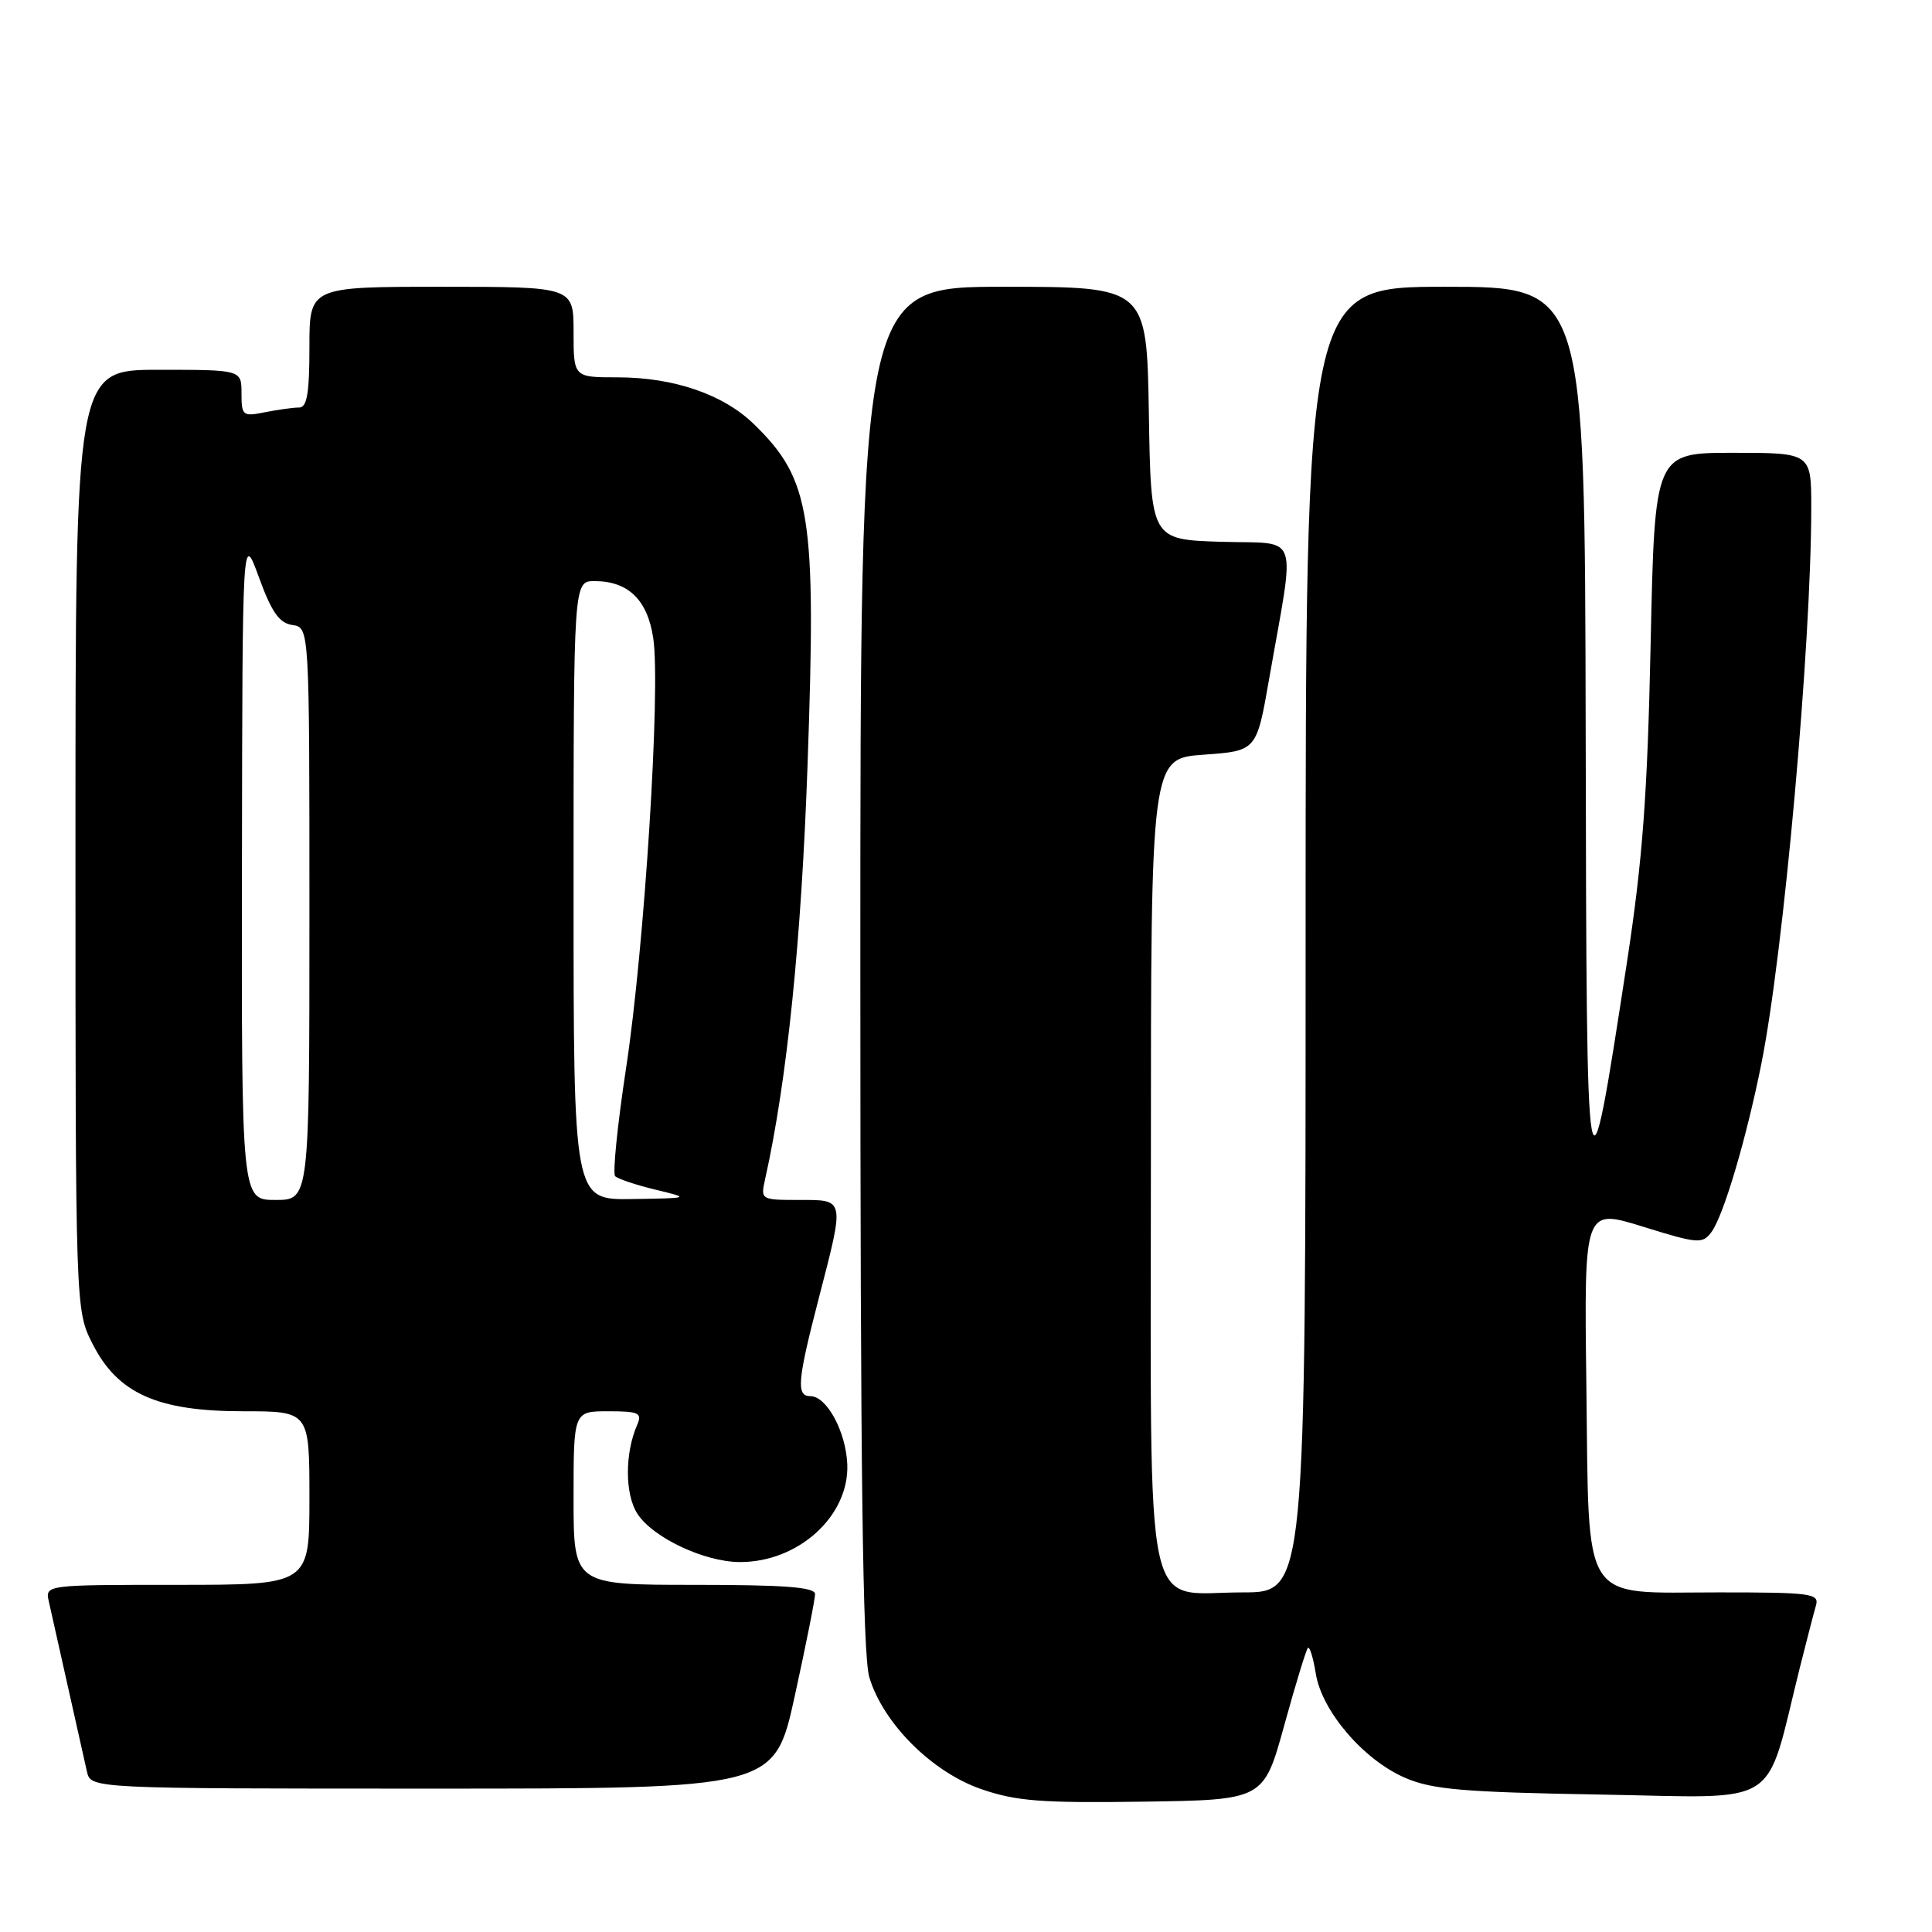 <?xml version="1.0" encoding="UTF-8" standalone="no"?>
<!DOCTYPE svg PUBLIC "-//W3C//DTD SVG 1.1//EN" "http://www.w3.org/Graphics/SVG/1.1/DTD/svg11.dtd" >
<svg xmlns="http://www.w3.org/2000/svg" xmlns:xlink="http://www.w3.org/1999/xlink" version="1.1" viewBox="0 0 256 256">
 <g >
 <path fill="currentColor"
d=" M 170.16 228.65 C 171.65 223.23 173.07 218.60 173.30 218.36 C 173.54 218.13 174.01 219.66 174.35 221.76 C 175.14 226.74 180.72 233.24 186.23 235.59 C 189.82 237.13 193.96 237.48 212.15 237.79 C 236.41 238.21 233.77 239.89 238.48 221.00 C 239.38 217.43 240.34 213.71 240.62 212.75 C 241.09 211.14 240.03 211.00 227.72 211.00 C 209.26 211.00 210.58 213.07 210.20 183.46 C 209.90 160.12 209.90 160.12 217.70 162.54 C 225.00 164.81 225.58 164.85 226.77 163.26 C 228.36 161.14 231.39 150.93 233.38 141.00 C 236.34 126.28 240.00 85.47 240.00 67.27 C 240.00 60.00 240.00 60.00 229.63 60.00 C 219.26 60.00 219.26 60.00 218.72 85.25 C 218.29 105.44 217.66 113.90 215.58 127.50 C 210.27 162.12 210.23 161.90 210.11 96.75 C 210.00 38.00 210.00 38.00 191.50 38.00 C 173.00 38.00 173.00 38.00 173.00 124.50 C 173.00 211.00 173.00 211.00 164.65 211.00 C 151.35 211.00 152.50 216.41 152.50 153.65 C 152.50 100.50 152.50 100.50 159.50 100.00 C 166.50 99.50 166.50 99.50 168.16 90.00 C 171.66 70.00 172.40 72.12 161.81 71.79 C 152.50 71.50 152.50 71.50 152.23 54.75 C 151.95 38.00 151.95 38.00 132.98 38.00 C 114.00 38.00 114.00 38.00 114.00 128.13 C 114.00 195.06 114.31 219.29 115.19 222.25 C 117.02 228.35 123.48 234.80 130.00 237.06 C 134.65 238.67 137.97 238.92 151.47 238.73 C 167.44 238.50 167.44 238.50 170.16 228.65 Z  M 105.31 224.73 C 106.79 217.98 108.00 211.91 108.00 211.23 C 108.00 210.31 104.01 210.00 92.00 210.00 C 76.00 210.00 76.00 210.00 76.00 198.50 C 76.00 187.00 76.00 187.00 80.61 187.00 C 84.62 187.00 85.11 187.23 84.45 188.75 C 82.77 192.55 82.79 198.03 84.47 200.60 C 86.54 203.76 93.31 206.95 98.00 206.98 C 105.78 207.02 112.54 200.88 112.27 194.03 C 112.09 189.70 109.55 185.00 107.38 185.00 C 105.48 185.00 105.65 182.99 108.50 172.00 C 111.94 158.71 112.00 159.00 105.88 159.00 C 100.82 159.00 100.77 158.97 101.38 156.25 C 104.29 143.21 106.19 124.63 107.01 101.22 C 108.17 68.21 107.45 63.58 99.93 56.23 C 95.87 52.26 89.29 50.00 81.82 50.00 C 76.00 50.00 76.00 50.00 76.00 44.00 C 76.00 38.00 76.00 38.00 58.50 38.00 C 41.00 38.00 41.00 38.00 41.00 46.00 C 41.00 52.12 40.68 54.00 39.63 54.00 C 38.87 54.00 36.84 54.28 35.13 54.62 C 32.16 55.22 32.00 55.09 32.00 52.12 C 32.00 49.00 32.00 49.00 21.00 49.00 C 10.00 49.00 10.00 49.00 10.00 111.29 C 10.00 173.58 10.00 173.58 12.25 178.04 C 15.58 184.64 20.84 187.00 32.21 187.00 C 41.00 187.00 41.00 187.00 41.00 198.50 C 41.00 210.00 41.00 210.00 23.48 210.00 C 5.96 210.00 5.96 210.00 6.48 212.25 C 6.76 213.49 7.90 218.55 9.00 223.50 C 10.10 228.45 11.24 233.51 11.52 234.75 C 12.04 237.00 12.04 237.00 57.33 237.00 C 102.62 237.00 102.62 237.00 105.31 224.73 Z  M 32.06 114.75 C 32.12 70.50 32.12 70.50 34.31 76.50 C 36.00 81.14 37.01 82.57 38.75 82.82 C 41.00 83.14 41.00 83.14 41.00 121.07 C 41.00 159.00 41.00 159.00 36.50 159.00 C 32.00 159.00 32.00 159.00 32.06 114.75 Z  M 76.00 118.00 C 76.00 77.00 76.00 77.00 78.78 77.00 C 83.25 77.00 85.80 79.48 86.56 84.57 C 87.56 91.23 85.39 125.57 82.97 141.45 C 81.82 149.01 81.16 155.50 81.51 155.85 C 81.87 156.21 84.26 157.01 86.83 157.63 C 91.50 158.76 91.50 158.76 83.75 158.88 C 76.00 159.00 76.00 159.00 76.00 118.00 Z "/>
</g>
</svg>
